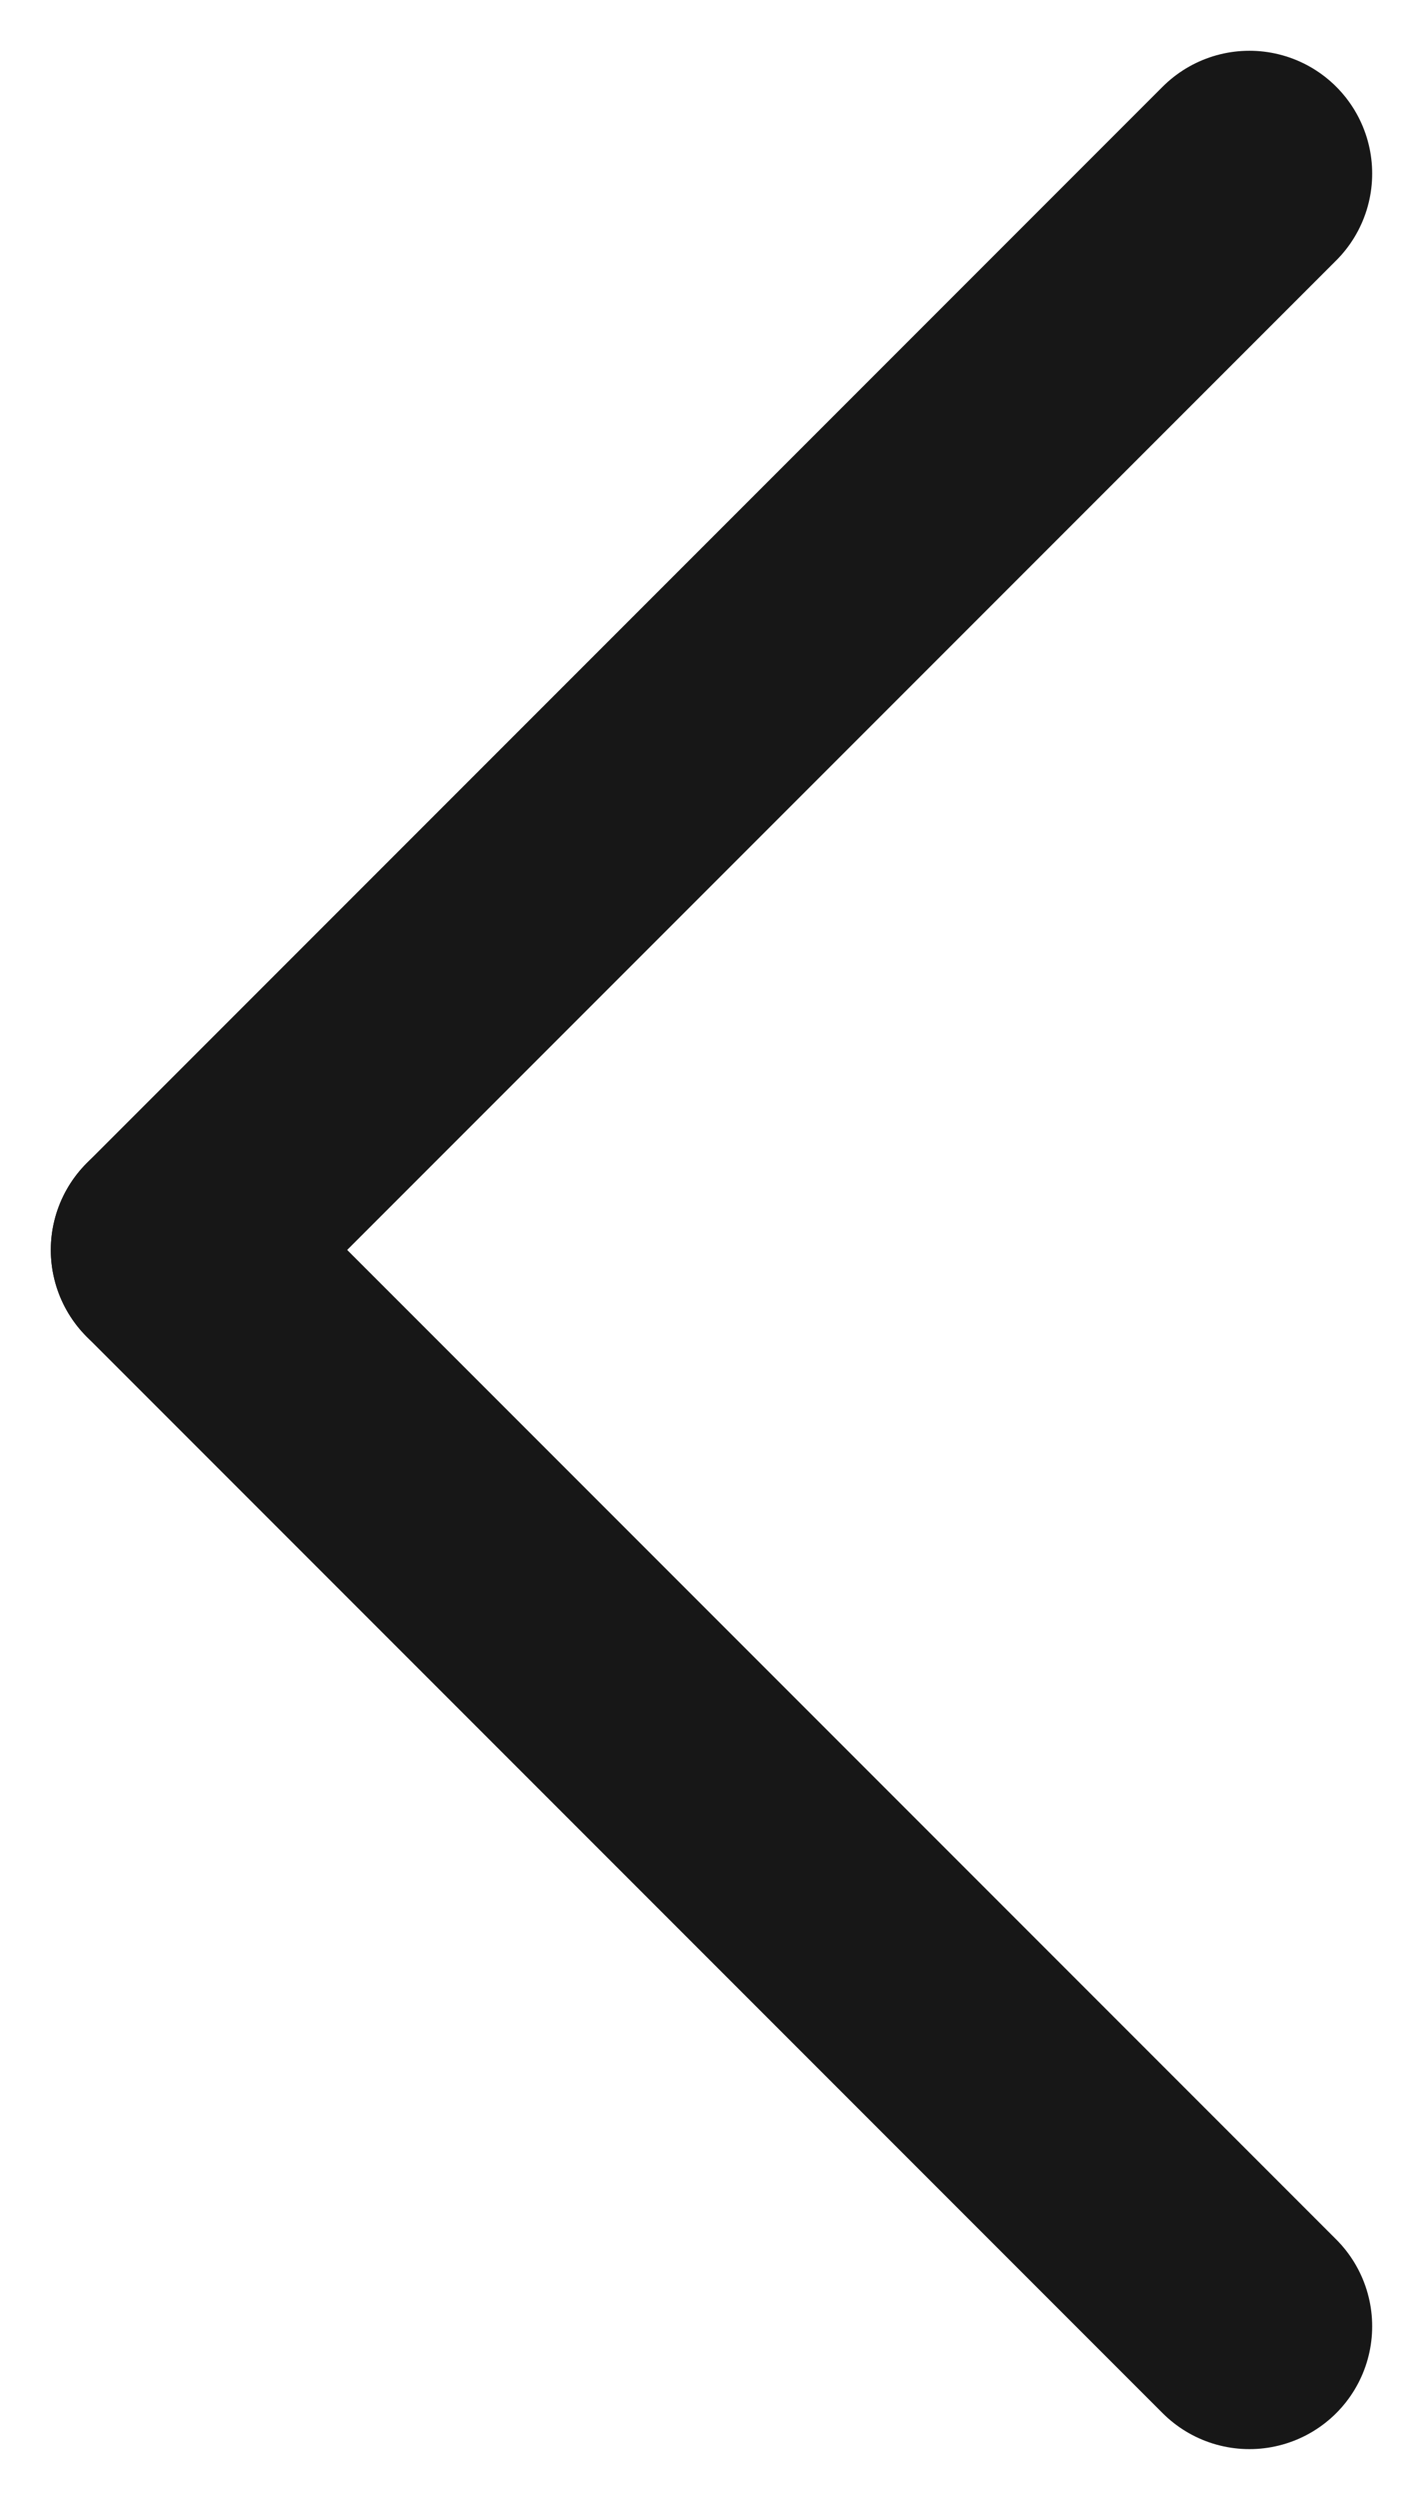 <svg xmlns="http://www.w3.org/2000/svg" width="17.388" height="30.534" viewBox="0 0 17.388 30.534">
  <g id="fleche" transform="translate(2.121 2.121)">
    <g id="fleche-2" data-name="fleche" transform="translate(1870.646 369.791) rotate(180)">
      <line id="Ligne_9" data-name="Ligne 9" x2="13.146" y2="13.146" transform="translate(1857.5 343.5)" fill="none" stroke="#171717" stroke-linecap="round" stroke-width="3"/>
      <line id="Ligne_10" data-name="Ligne 10" y1="13.146" x2="13.146" transform="translate(1857.5 356.646)" fill="none" stroke="#171717" stroke-linecap="round" stroke-width="3"/>
    </g>
  </g>
</svg>
